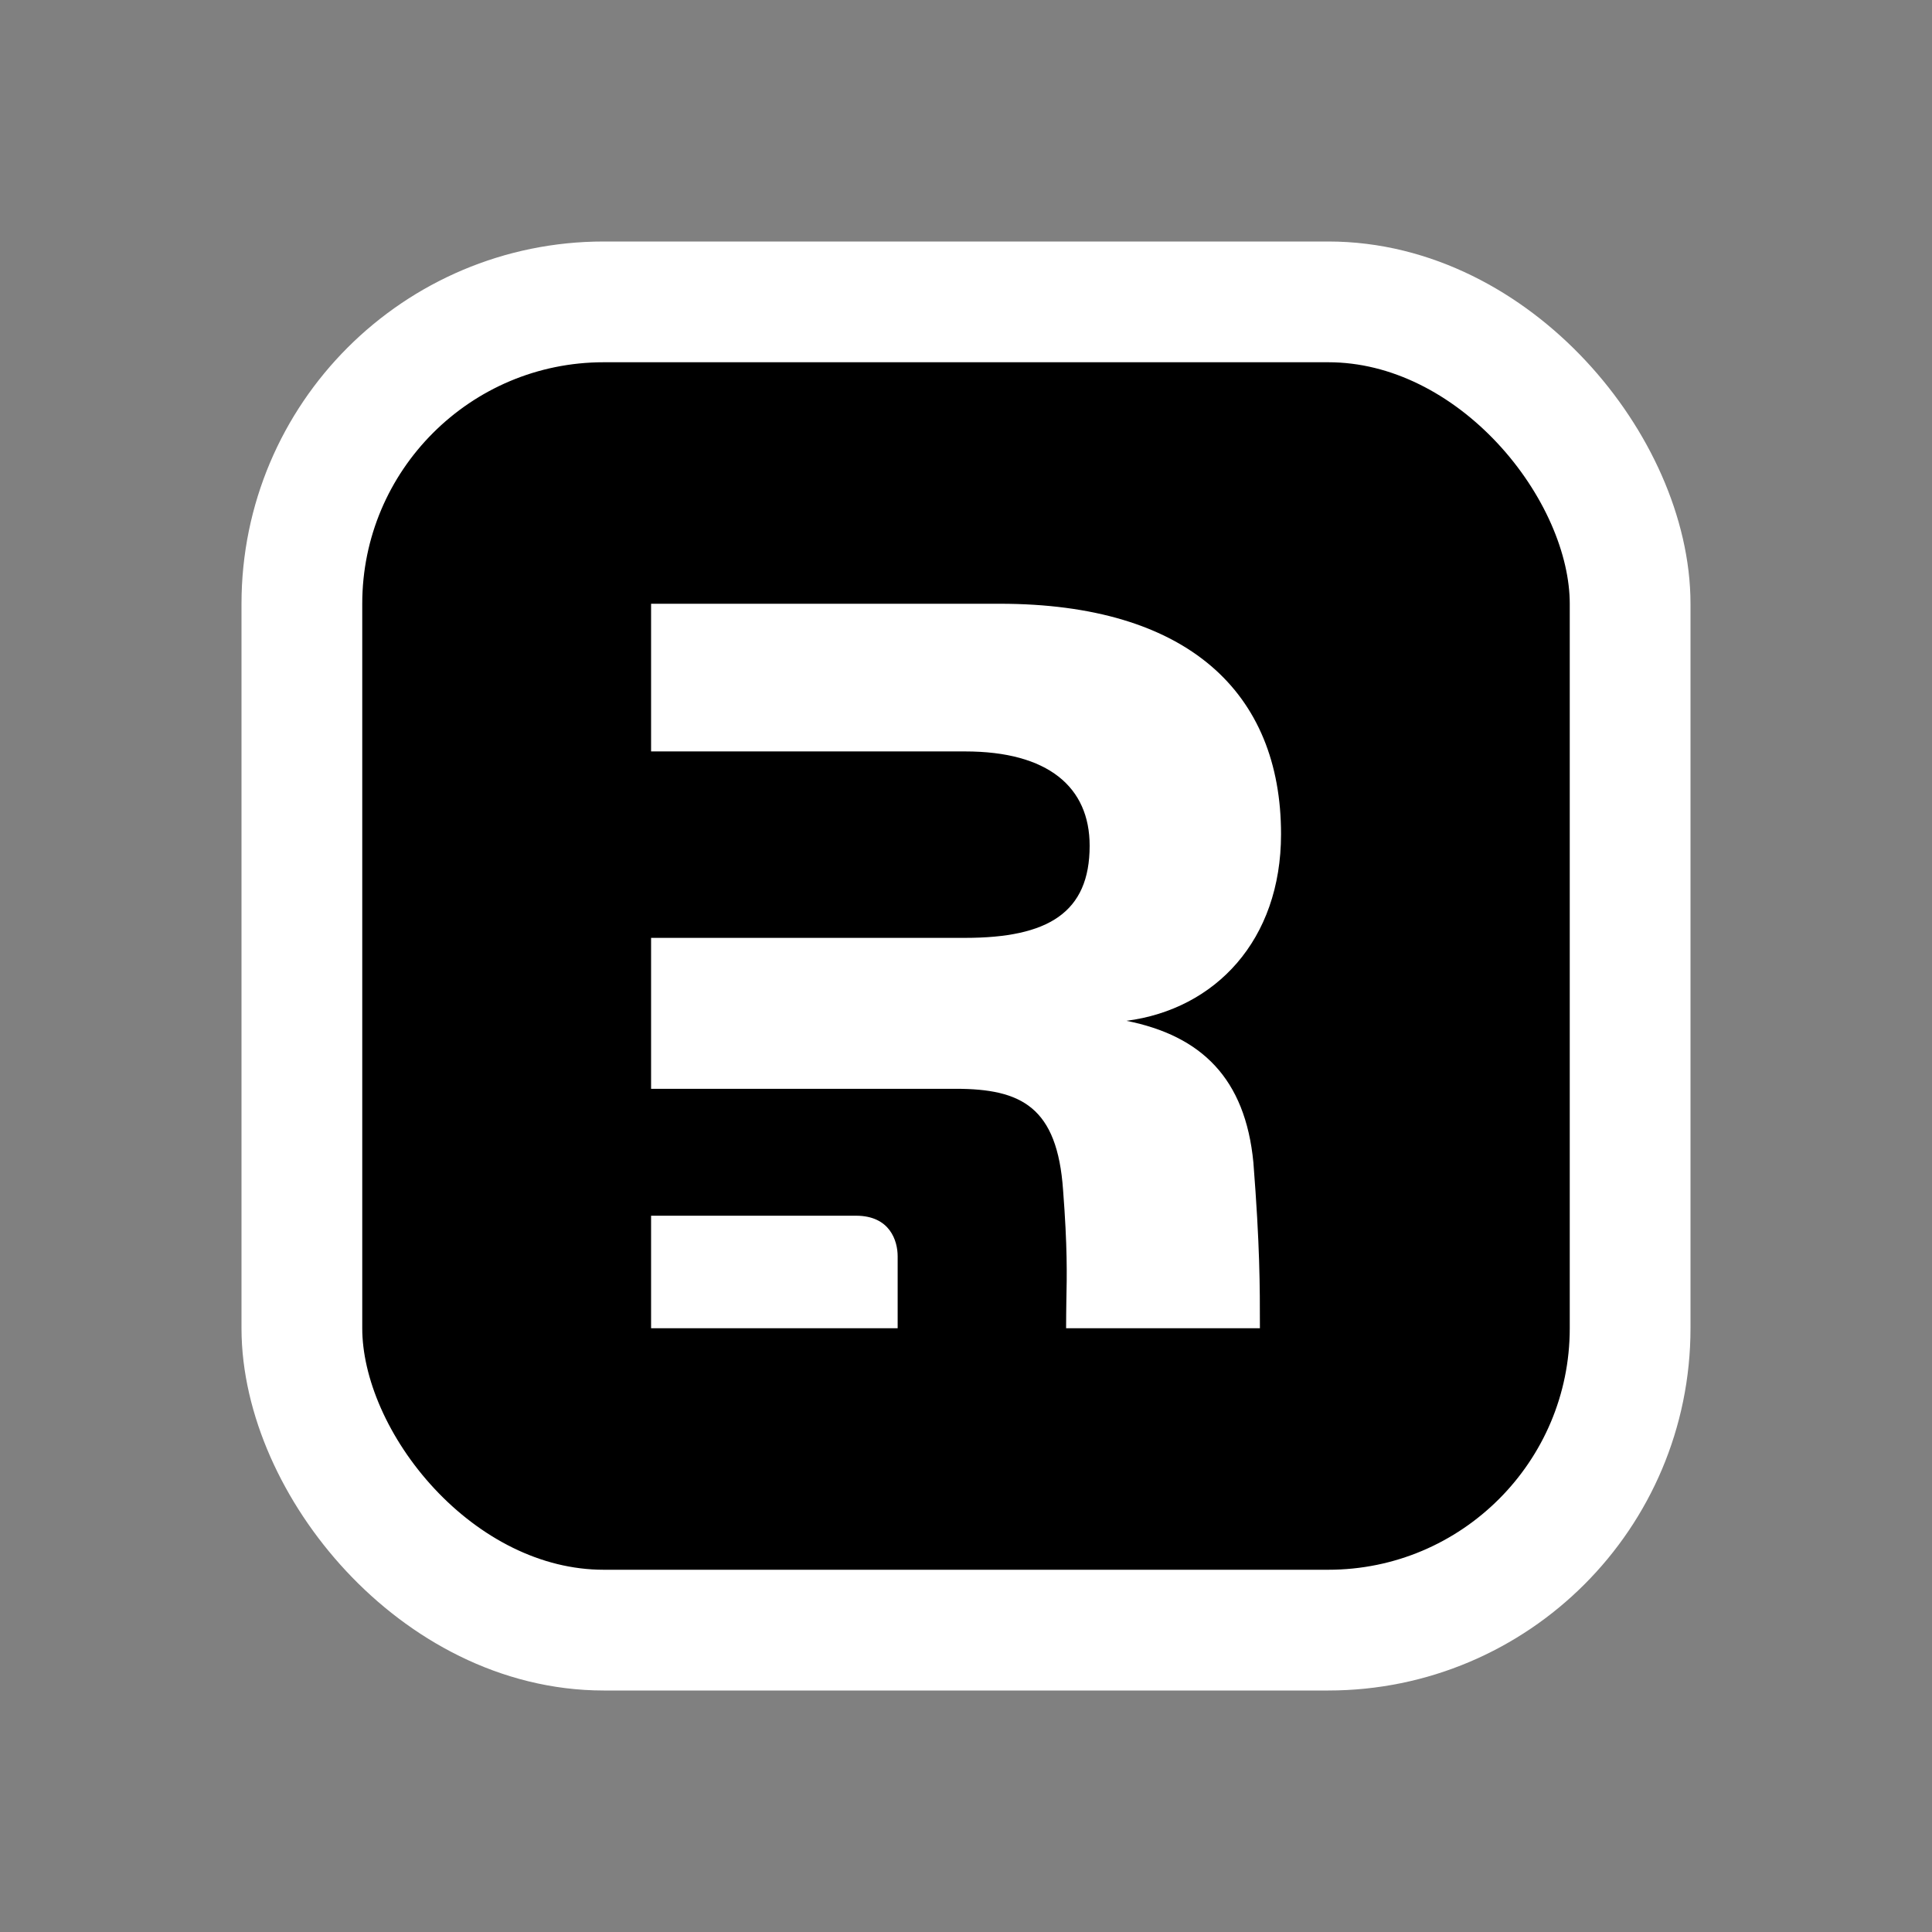<svg width="16" height="16" viewBox="0 0 16 16" fill="none" xmlns="http://www.w3.org/2000/svg">
<rect x="0" y="0" width="16" height="16" fill="#808080" stroke="none"/>
<rect x="2.5" y="2.5" width="11" height="11" rx="2.5" fill="black"/>
<rect x="2.5" y="2.5" width="11" height="11" rx="2.5" stroke="white"/>
<path fill-rule="evenodd" clip-rule="evenodd" d="M10.38 9.627C10.434 10.32 10.434 10.645 10.434 11H8.829C8.829 10.923 8.83 10.852 8.831 10.78C8.836 10.558 8.84 10.325 8.804 9.856C8.756 9.169 8.46 9.017 7.916 9.017H7.434H5.392V7.767H7.993C8.68 7.767 9.024 7.558 9.024 7.004C9.024 6.518 8.68 6.223 7.993 6.223H5.392V5H8.279C9.836 5 10.609 5.735 10.609 6.908C10.609 7.786 10.065 8.358 9.329 8.454C9.95 8.578 10.313 8.931 10.38 9.627Z" fill="white"/>
<path d="M5.392 11V10.068H7.089C7.372 10.068 7.434 10.278 7.434 10.404V11H5.392Z" fill="white"/>
</svg>
